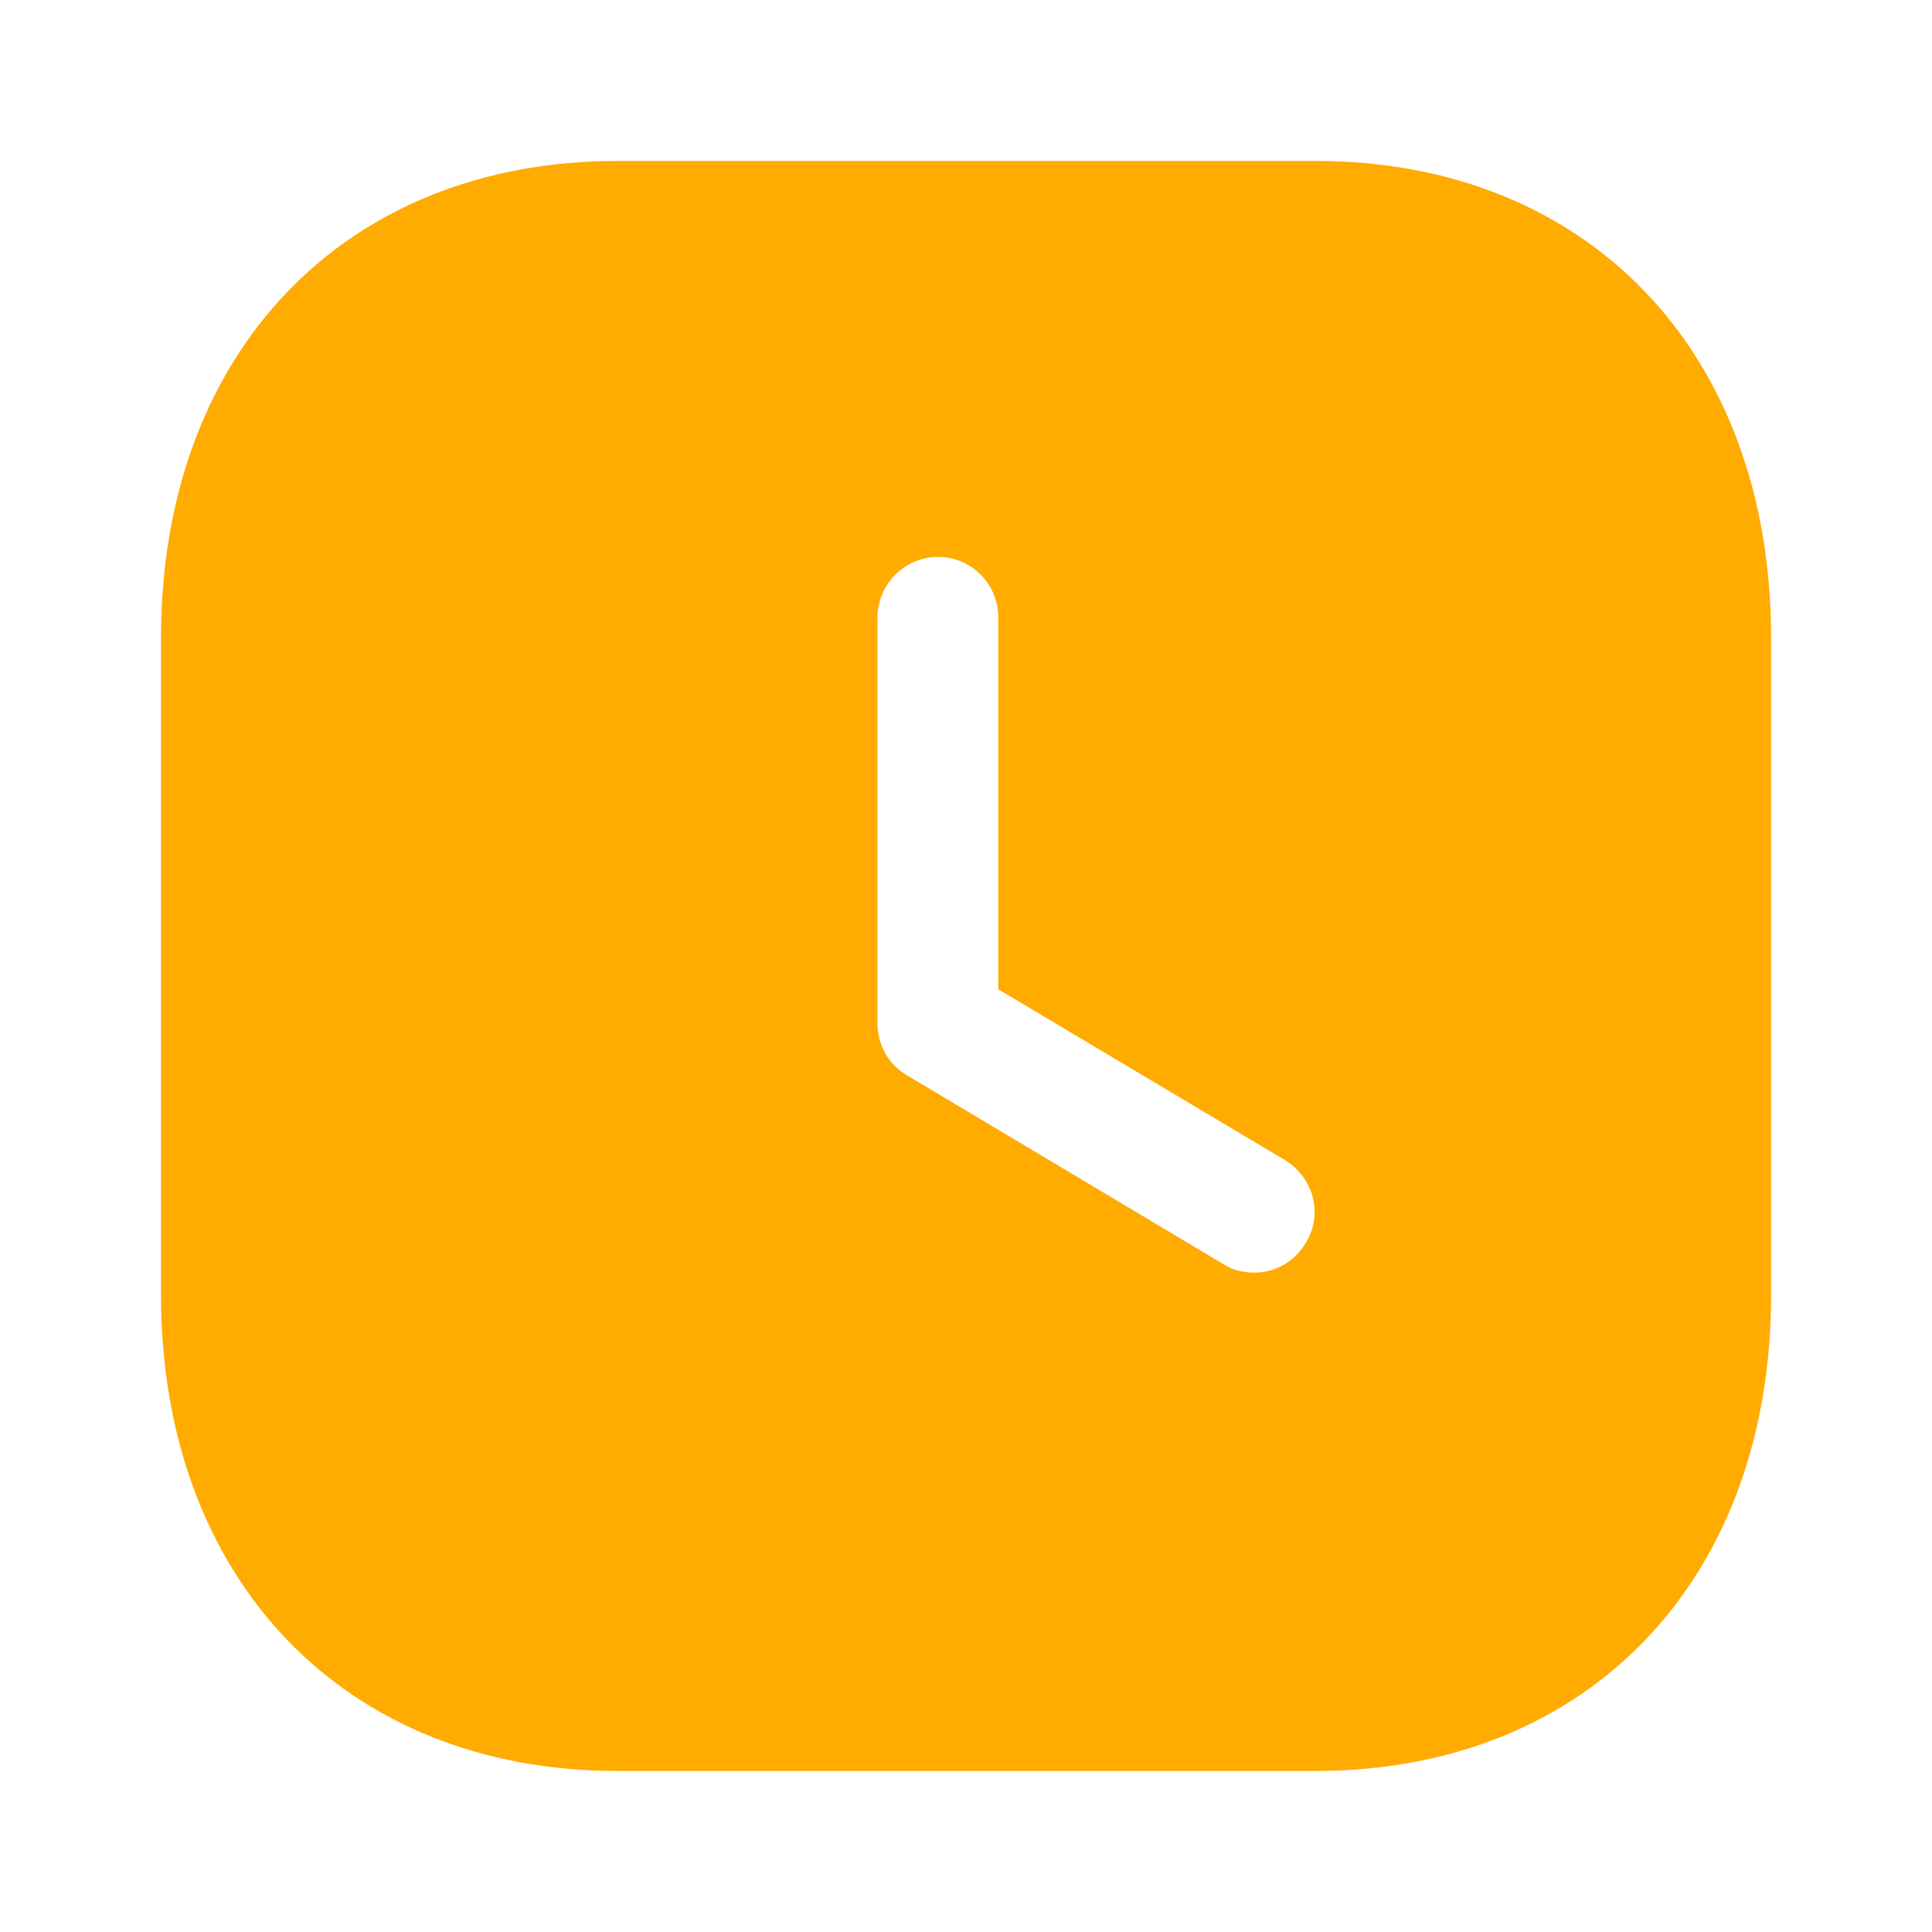 <svg width="20" height="20" viewBox="0 0 20 20" fill="none" xmlns="http://www.w3.org/2000/svg">
<path fill-rule="evenodd" clip-rule="evenodd" d="M6.392 1.666H13.617C16.442 1.666 18.334 3.649 18.334 6.599V13.407C18.334 16.349 16.442 18.333 13.617 18.333H6.392C3.567 18.333 1.667 16.349 1.667 13.407V6.599C1.667 3.649 3.567 1.666 6.392 1.666ZM12.984 13.174C13.192 13.174 13.4 13.066 13.517 12.866C13.7 12.573 13.6 12.19 13.3 12.008L10.334 10.241V6.39C10.334 6.049 10.059 5.765 9.709 5.765C9.367 5.765 9.084 6.049 9.084 6.39V10.599C9.084 10.816 9.2 11.024 9.392 11.133L12.659 13.083C12.759 13.149 12.875 13.174 12.984 13.174Z" fill="#FFAB00"/>
</svg>
